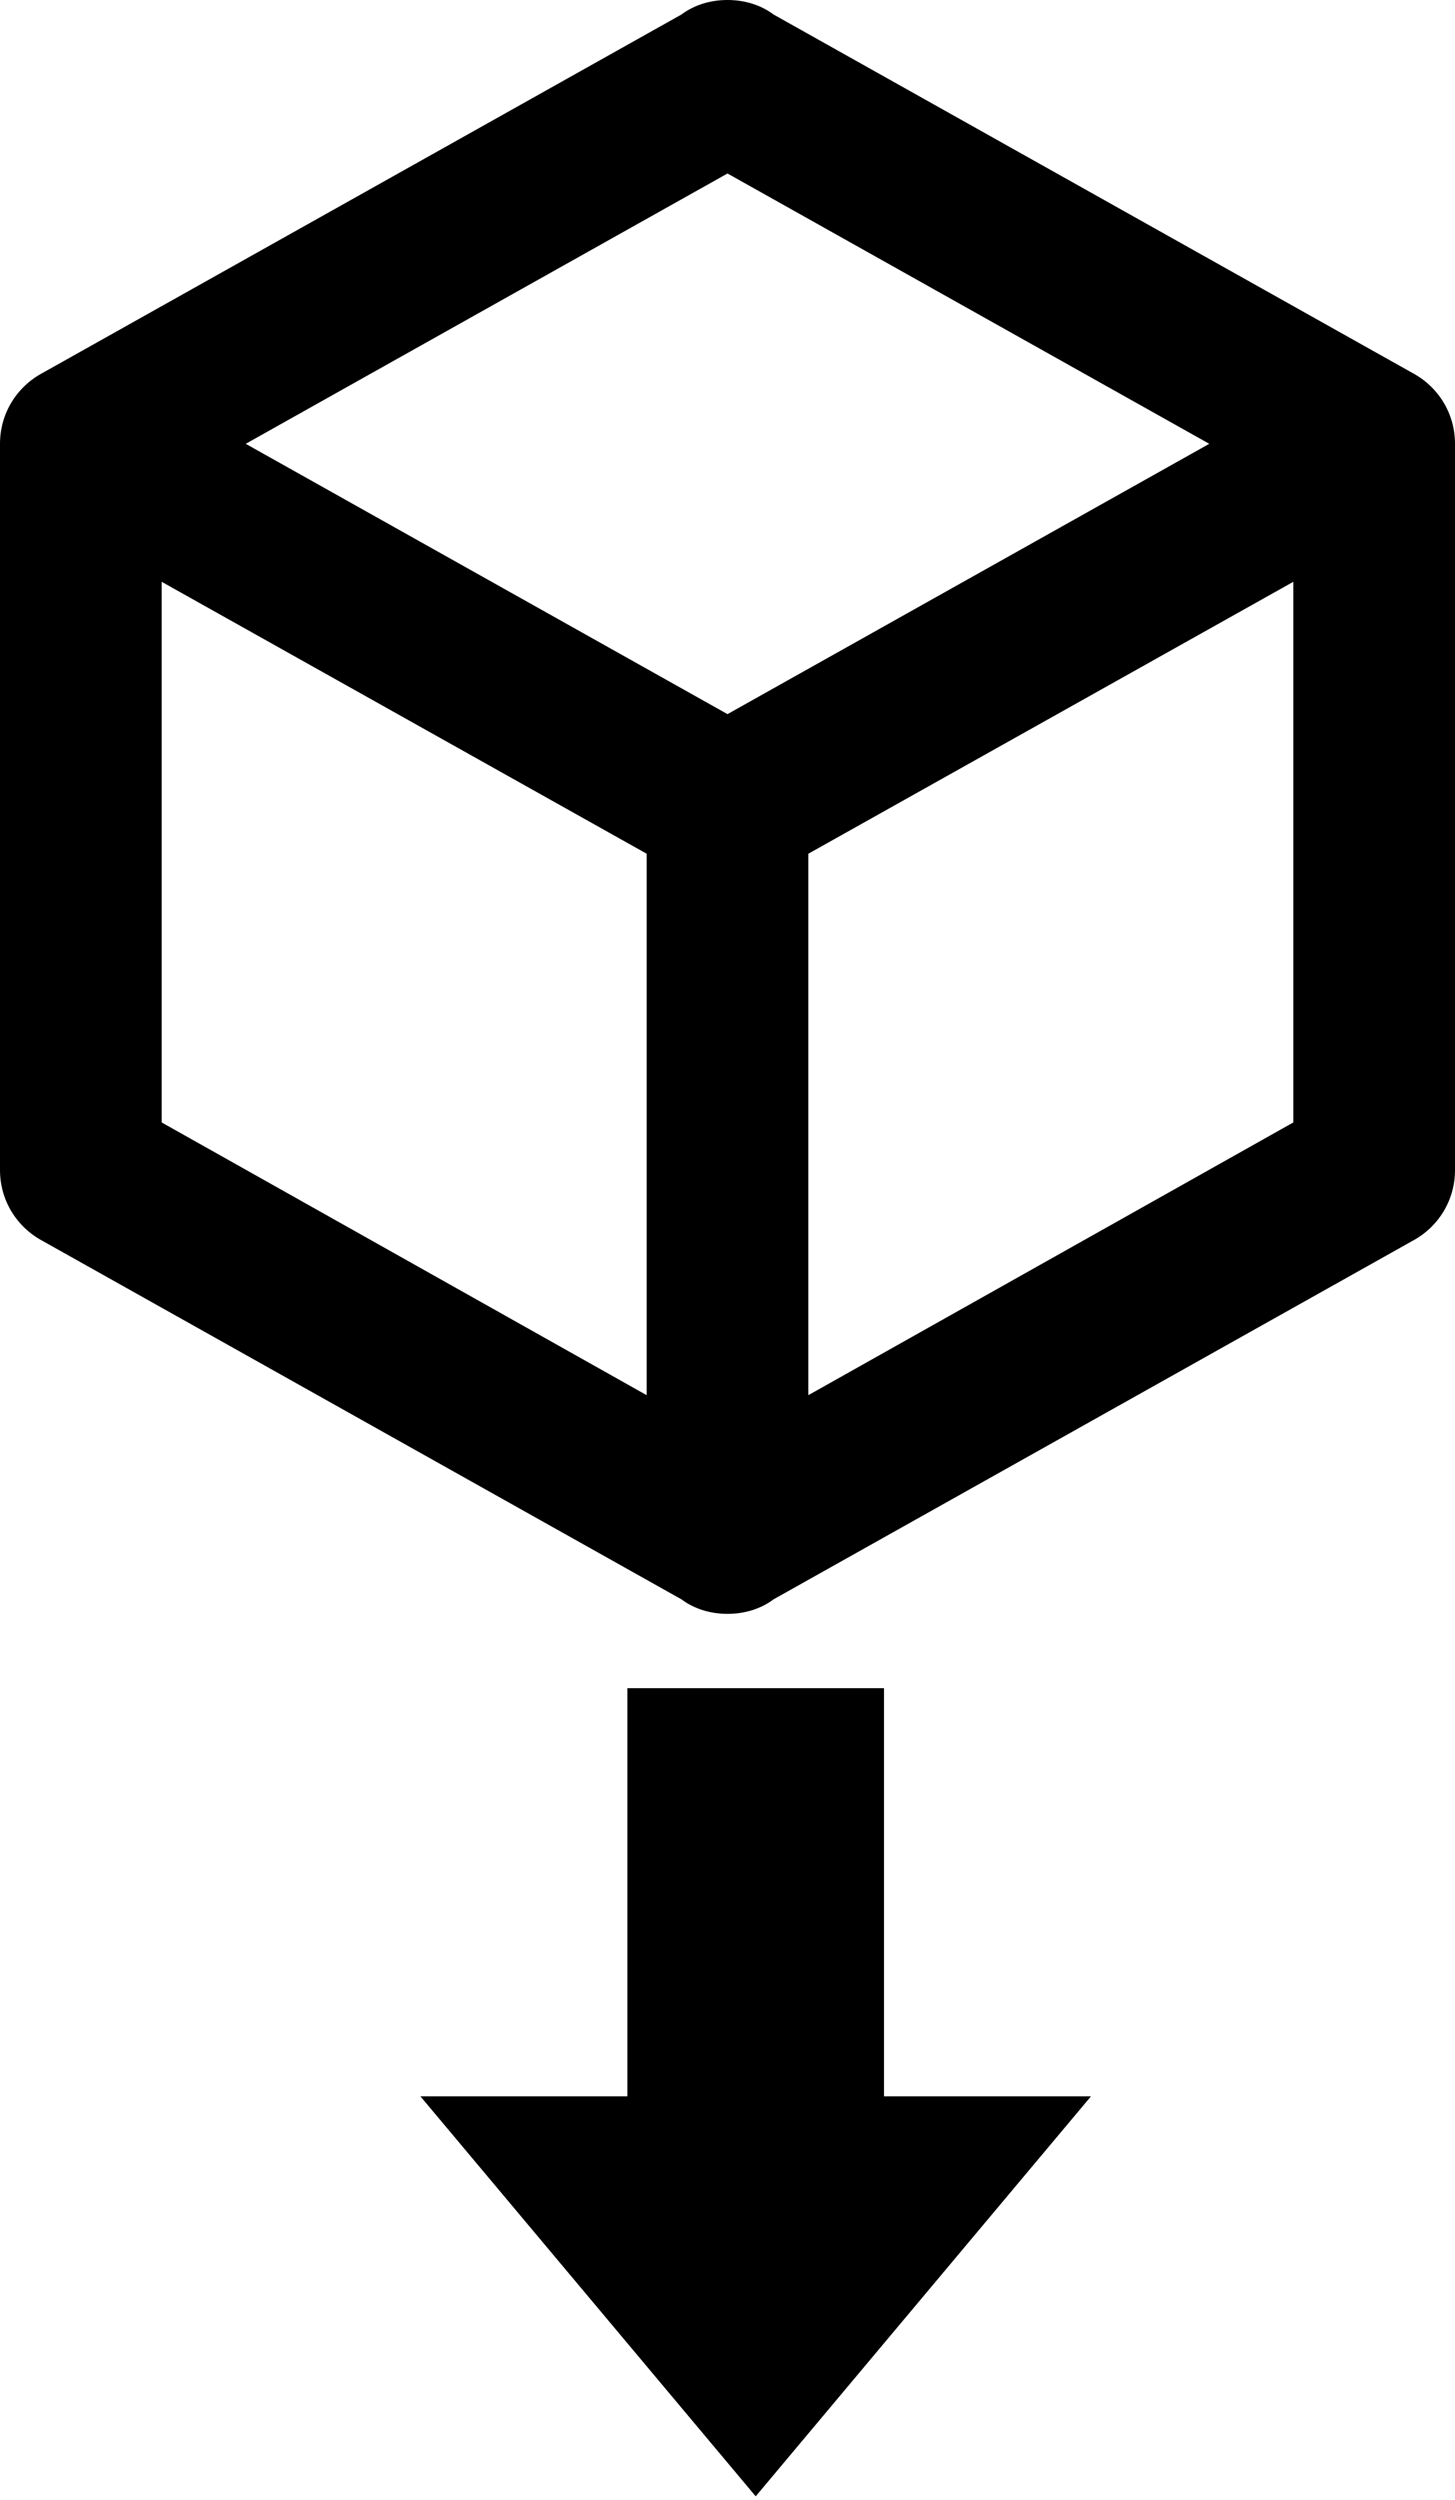 <svg width="258" height="443" viewBox="0 0 258 443" fill="none" xmlns="http://www.w3.org/2000/svg">
<path d="M111.25 299.167H156.75V371.5H193.453L134 442.387L74.547 371.5H111.25V299.167Z" fill="black"/>
<path d="M258 207.35C258 212.784 254.99 217.503 250.403 219.934L137.17 283.426C134.877 285.142 132.01 286 129 286C125.99 286 123.123 285.142 120.83 283.426L7.597 219.934C3.01 217.503 0 212.784 0 207.35V78.65C0 73.216 3.01 68.497 7.597 66.066L120.83 2.574C123.123 0.858 125.99 0 129 0C132.01 0 134.877 0.858 137.17 2.574L250.403 66.066C254.99 68.497 258 73.216 258 78.65V207.35ZM129 30.745L43.573 78.65L129 126.555L214.427 78.65L129 30.745ZM28.667 198.913L114.667 247.247V151.294L28.667 103.103V198.913ZM229.333 198.913V103.103L143.333 151.294V247.247L229.333 198.913Z" fill="black"/>
</svg>
